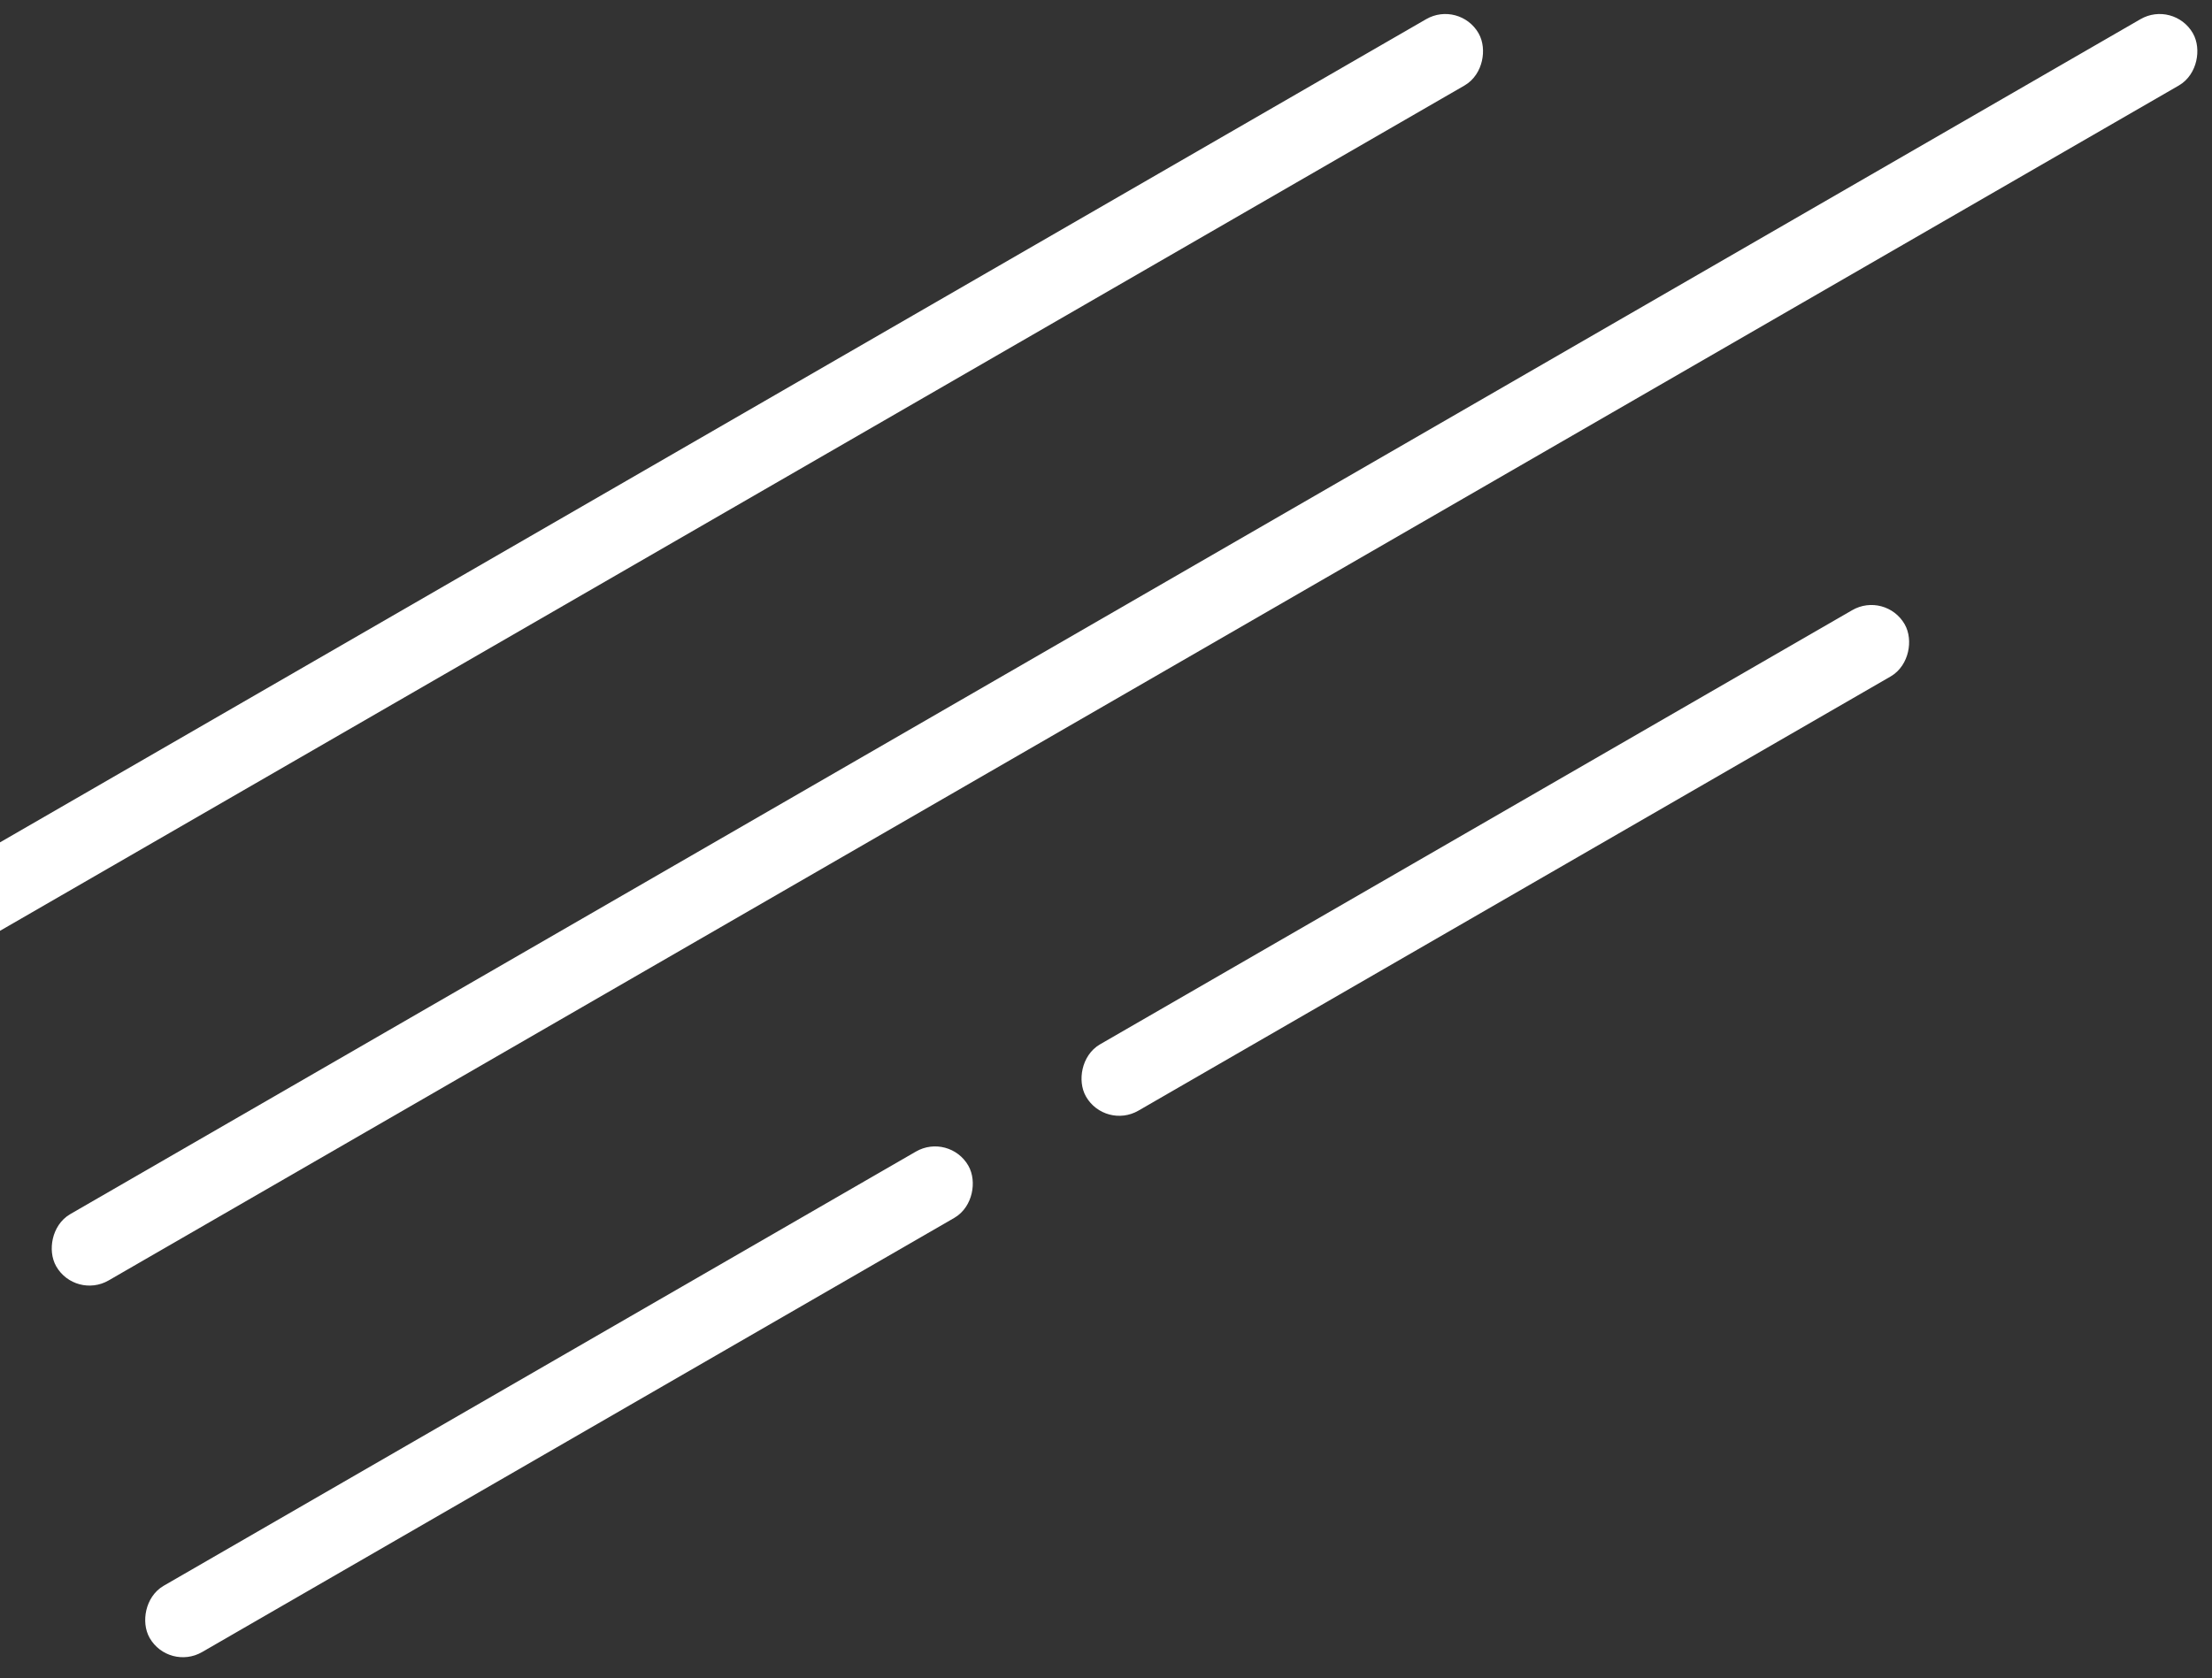 <svg width="307" height="233" viewBox="0 0 307 233" fill="none" xmlns="http://www.w3.org/2000/svg">
<rect x="0" y="0" width="307" height="233" fill="#333333" stroke="none"/>
<rect x="-0.577" y="2.152" width="128.037" height="7.486" rx="3.743" transform="matrix(-0.866 0.5 0.5 0.866 259.527 82.621)" fill="white" stroke="white" stroke-width="3.15"/>
<rect x="-0.577" y="2.152" width="128.037" height="7.486" rx="3.743" transform="matrix(-0.866 0.5 0.5 0.866 129.576 157.784)" fill="white" stroke="white" stroke-width="3.15"/>
<rect x="-0.577" y="2.152" width="339.267" height="7.486" rx="3.743" transform="matrix(-0.866 0.5 0.5 0.866 299.53 0.577)" fill="white" stroke="white" stroke-width="3.15"/>
<rect x="-0.577" y="2.152" width="339.267" height="7.486" rx="3.743" transform="matrix(-0.866 0.5 0.5 0.866 200.39 0.577)" fill="white" stroke="white" stroke-width="3.15"/>
</svg>

